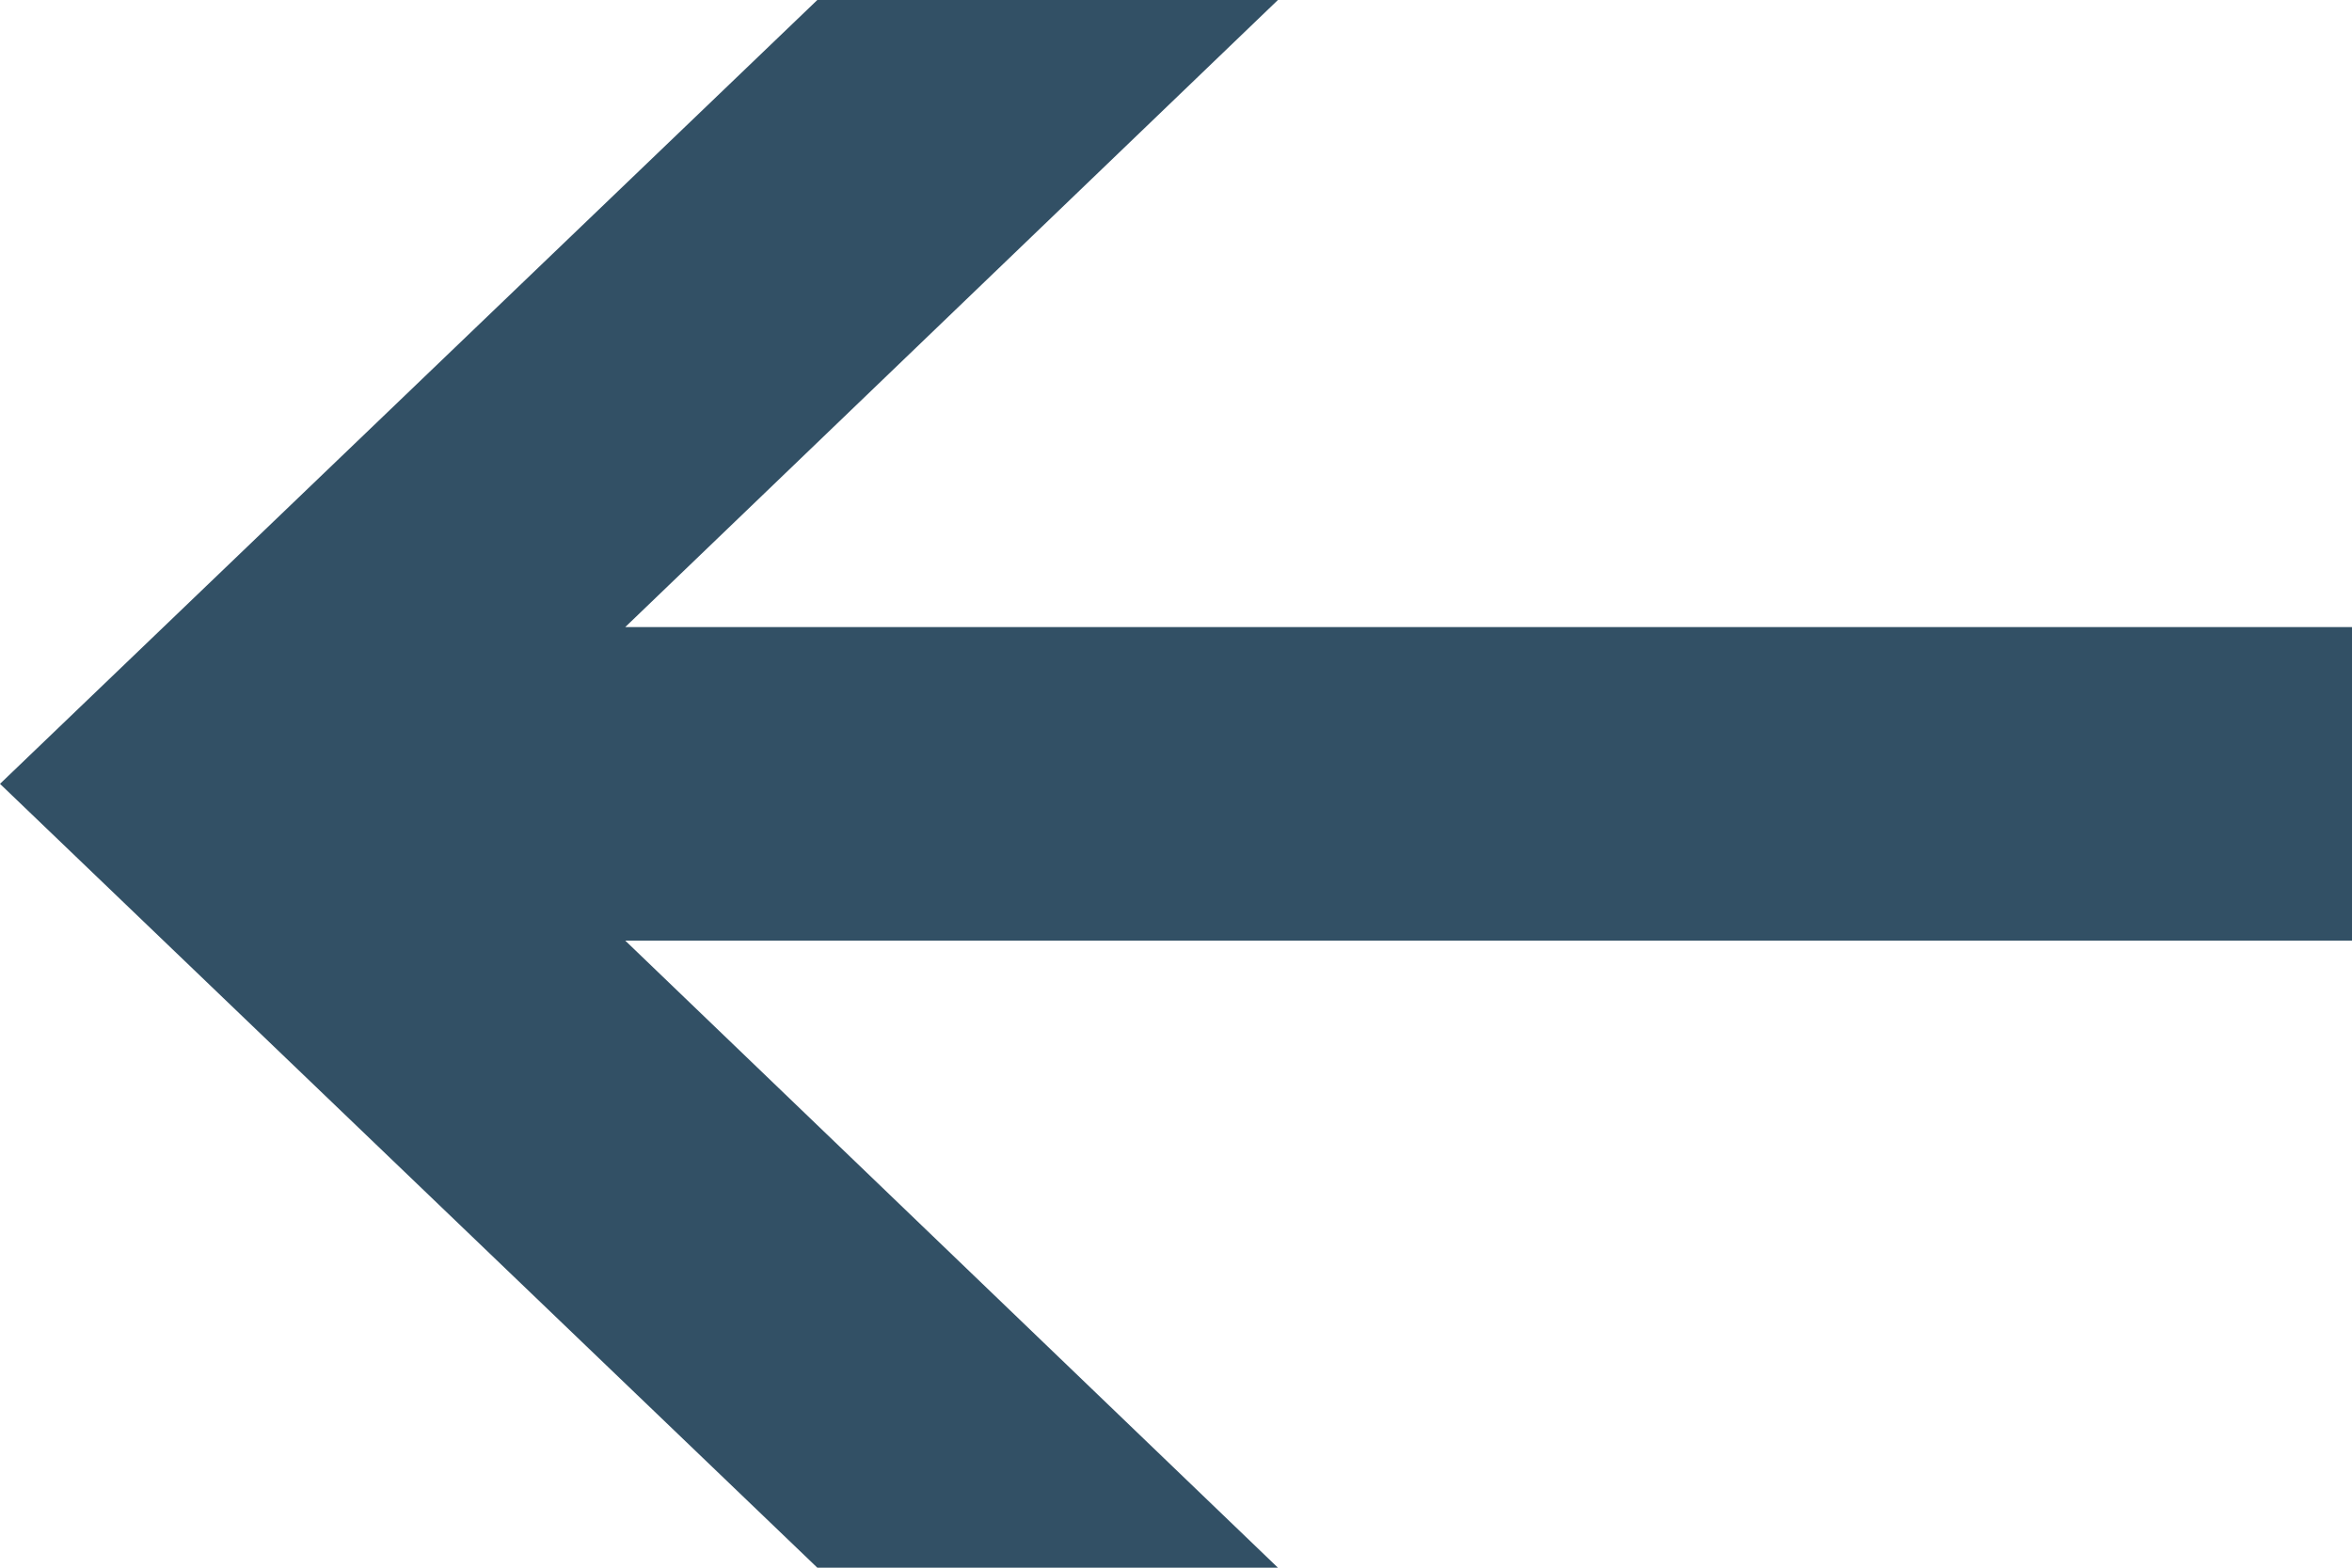 <svg xmlns="http://www.w3.org/2000/svg" width="12" height="8" viewBox="0 0 12 8">
  <defs>
    <style>
      .cls-1 {
        fill: #325065;
        fill-rule: evenodd;
      }
    </style>
  </defs>
  <path id="Фигура_2" data-name="Фигура 2" class="cls-1" d="M1178,1184.8h-8.81l3.33,3.2h-2.35l-4.17-4,4.17-4h2.35l-3.33,3.2H1178v1.6Z" transform="translate(-1166 -1180)"/>
</svg>

